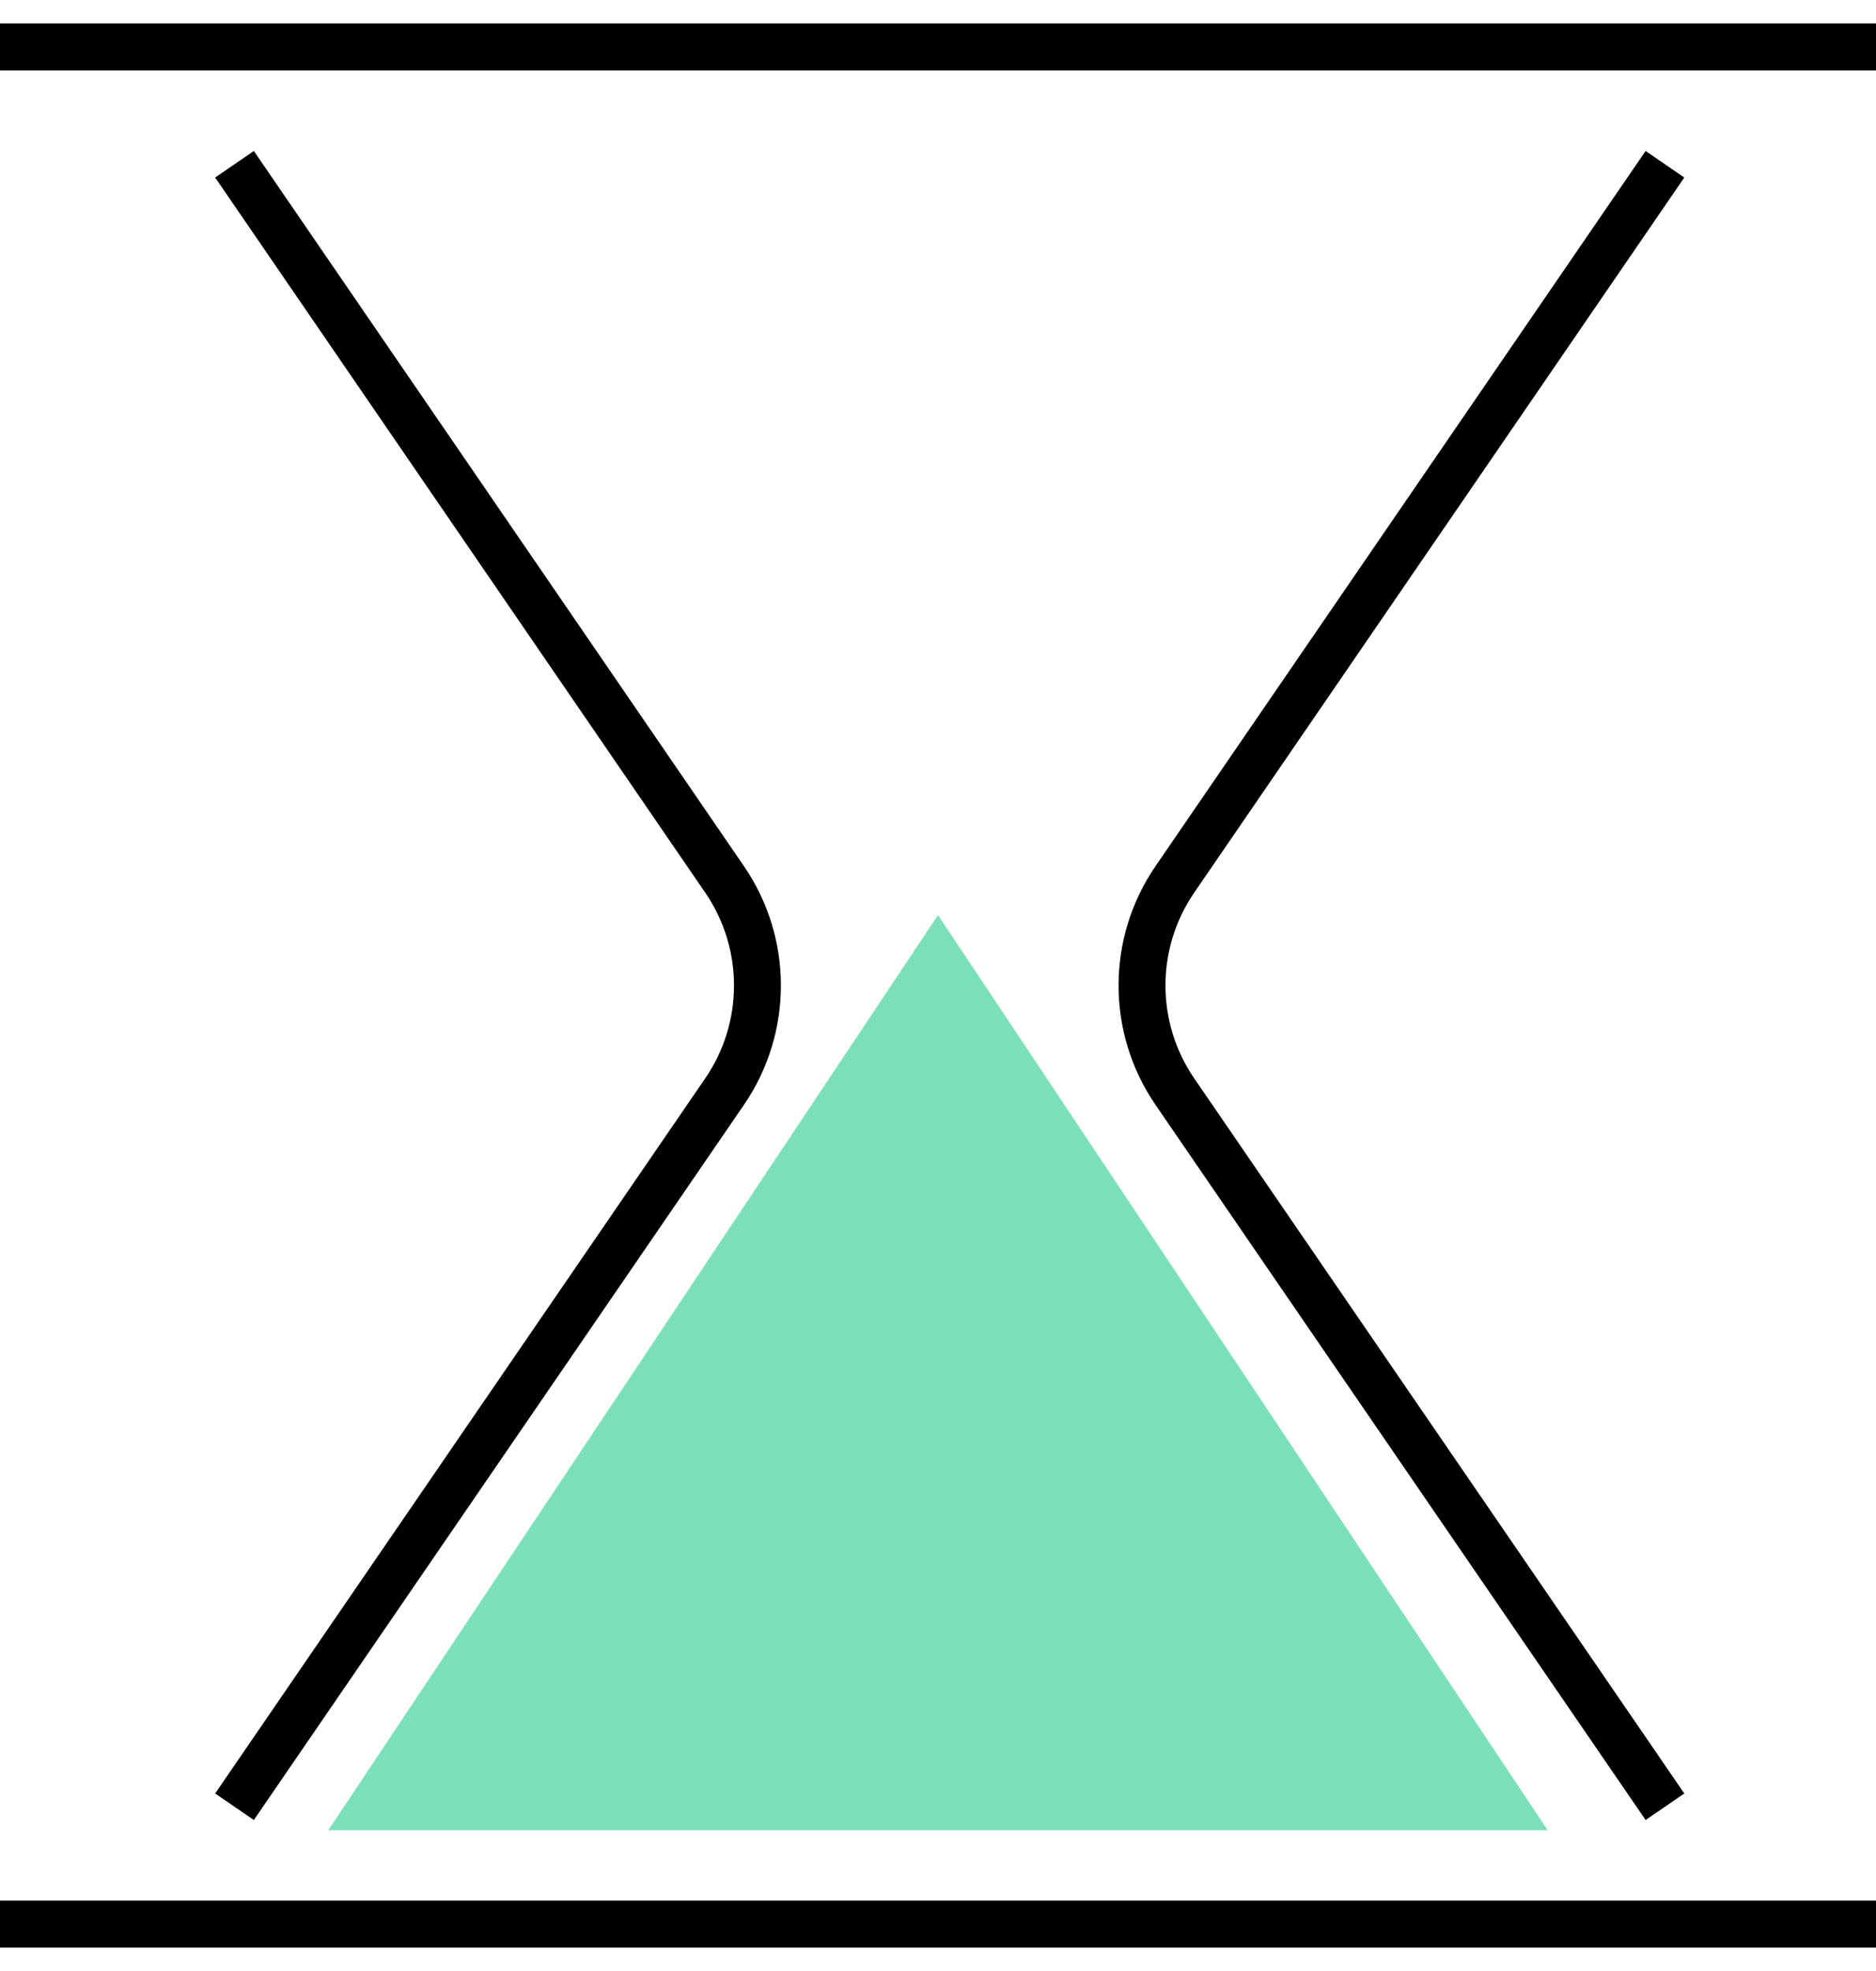 <svg width="40" height="42" viewBox="0 0 40 42" fill="none" xmlns="http://www.w3.org/2000/svg">
<path d="M0 1H40" stroke="black"/>
<path d="M0 41H40" stroke="black"/>
<path d="M5 3.5L15.449 18.738C16.384 20.101 16.384 21.899 15.449 23.262L5 38.5" stroke="black"/>
<path d="M35.5 38.5L25.051 23.262C24.116 21.899 24.116 20.101 25.051 18.738L35.5 3.5" stroke="black"/>
<path d="M7 39L20 19.5L33 39H7Z" fill="#7BE0B8"/>
</svg>

